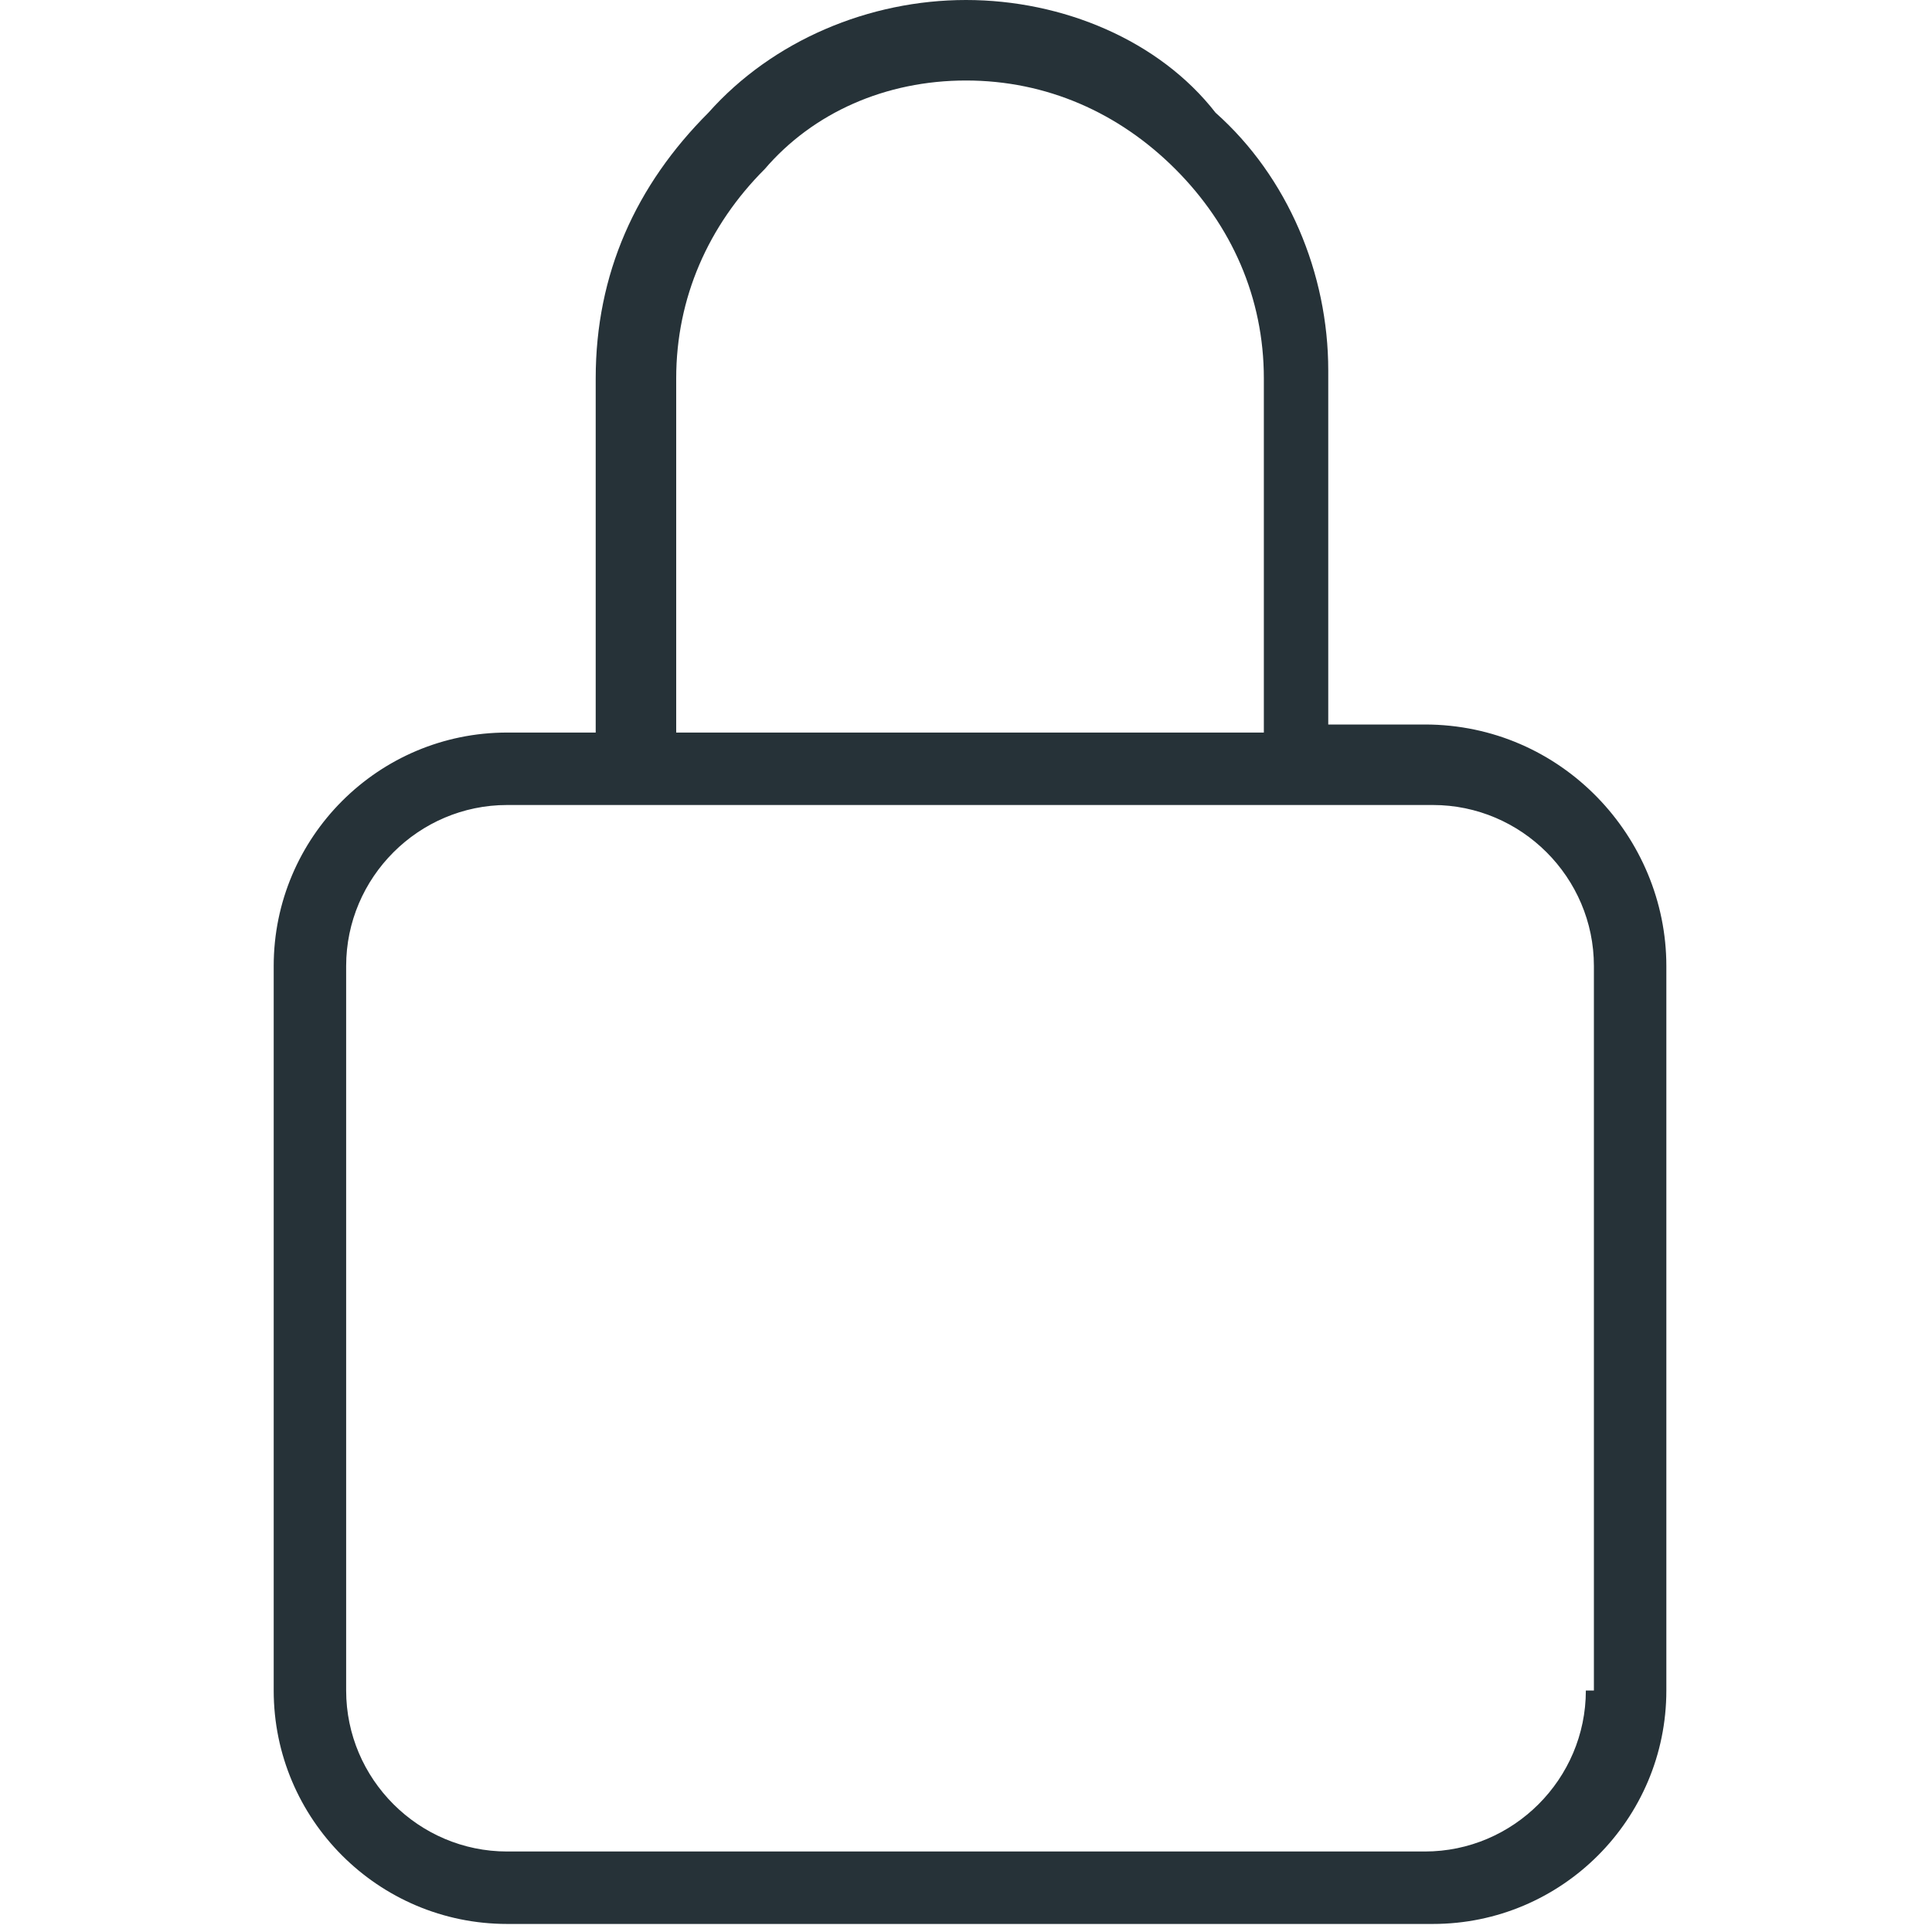 <?xml version="1.0" encoding="utf-8"?>
<!-- Generator: Adobe Illustrator 25.4.1, SVG Export Plug-In . SVG Version: 6.00 Build 0)  -->
<svg version="1.1" id="Capa_1" xmlns="http://www.w3.org/2000/svg" xmlns:xlink="http://www.w3.org/1999/xlink" x="0px" y="0px"
	 viewBox="0 0 24 24" style="enable-background:new 0 0 24 24;" xml:space="preserve">
<style type="text/css">
	.st0{fill:#263238;}
</style>
<path class="st0" d="M17.7,9h-1.2V4.6c0-1.2-0.5-2.4-1.4-3.2C14.4,0.5,13.2,0,12,0S9.6,0.5,8.8,1.4c-0.9,0.9-1.4,2-1.4,3.3v4.4H6.3
	c-1.6,0-2.9,1.3-2.9,2.9v9c0,1.6,1.3,2.9,2.9,2.9h11.5c1.6,0,2.9-1.3,2.9-2.9V12C20.7,10.4,19.4,9,17.7,9z M8.4,4.7
	c0-1,0.4-1.9,1.1-2.6C10.1,1.4,11,1,12,1s1.9,0.4,2.6,1.1s1.1,1.6,1.1,2.6v4.4H8.4V4.7z M19.7,21c0,1.1-0.9,2-2,2H6.3
	c-1.1,0-2-0.9-2-2v-9c0-1.1,0.9-2,2-2h11.5c1.1,0,2,0.9,2,2V21z"/>
</svg>
